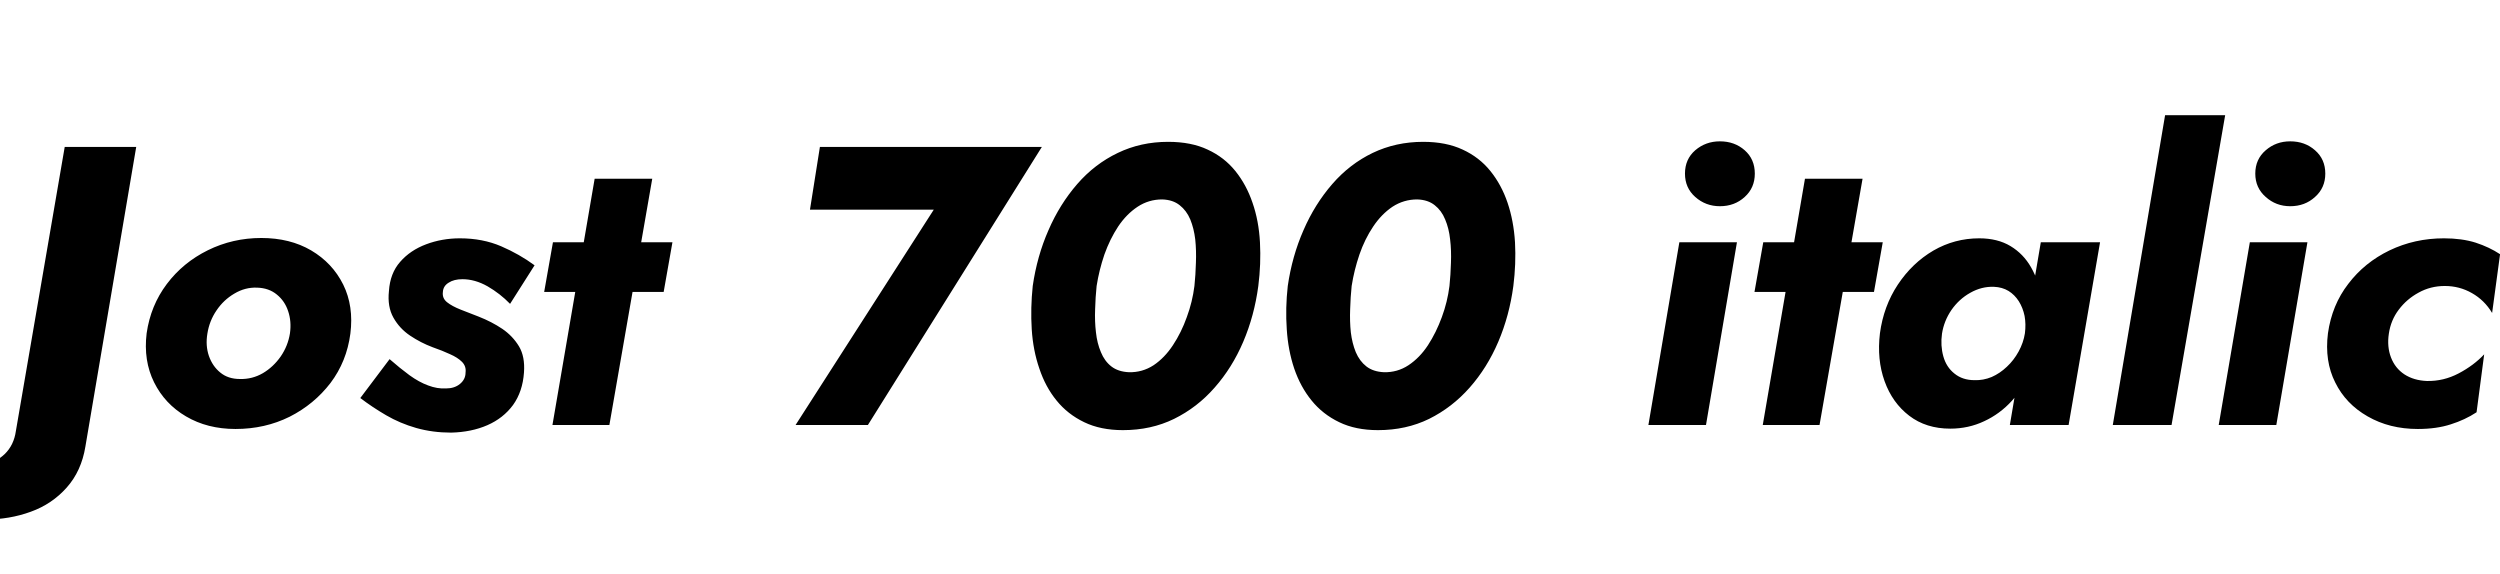 <svg xmlns="http://www.w3.org/2000/svg" xmlns:xlink="http://www.w3.org/1999/xlink" width="151.056" height="34.68"><path fill="black" d="M-2.69 27.22L-2.69 27.22L-5.21 30.02Q-4.39 30.58-3.30 30.98Q-2.21 31.39-0.91 31.39L-0.91 31.39Q0.58 31.39 1.86 30.92Q3.14 30.46 4.03 29.46Q4.92 28.46 5.16 26.98L5.16 26.98L8.23 8.88L3.91 8.88L0.96 26.04Q0.84 26.90 0.28 27.44Q-0.29 27.98-0.96 28.01L-0.96 28.01Q-1.44 28.03-1.88 27.78Q-2.33 27.53-2.69 27.22ZM8.86 20.14L8.86 20.14Q8.66 21.79 9.31 23.10Q9.96 24.41 11.24 25.16Q12.53 25.92 14.23 25.92L14.23 25.92Q16.01 25.92 17.50 25.18Q18.98 24.43 19.97 23.14Q20.95 21.84 21.17 20.16L21.17 20.16Q21.38 18.50 20.74 17.20Q20.09 15.89 18.80 15.13Q17.52 14.38 15.79 14.38L15.79 14.38Q14.06 14.38 12.56 15.12Q11.06 15.86 10.08 17.16Q9.10 18.46 8.86 20.14ZM12.53 20.16L12.53 20.16Q12.65 19.39 13.08 18.76Q13.51 18.12 14.16 17.74Q14.81 17.35 15.53 17.38L15.53 17.38Q16.25 17.40 16.73 17.80Q17.21 18.19 17.41 18.80Q17.62 19.42 17.52 20.14L17.52 20.14Q17.40 20.90 16.96 21.54Q16.51 22.18 15.88 22.55Q15.24 22.92 14.50 22.90L14.50 22.90Q13.78 22.90 13.31 22.51Q12.84 22.13 12.62 21.50Q12.41 20.88 12.53 20.16ZM23.54 21.70L23.54 21.70L21.77 24.05Q22.49 24.60 23.33 25.09Q24.17 25.58 25.15 25.86Q26.14 26.14 27.26 26.14L27.26 26.14Q28.49 26.11 29.45 25.69Q30.41 25.27 31.00 24.47Q31.58 23.66 31.66 22.51L31.66 22.51Q31.73 21.55 31.36 20.93Q30.98 20.30 30.35 19.87Q29.71 19.44 28.92 19.13L28.92 19.13Q28.37 18.91 27.84 18.71Q27.31 18.50 27.01 18.26Q26.71 18.02 26.76 17.64L26.76 17.64Q26.78 17.28 27.11 17.08Q27.43 16.87 27.94 16.87L27.94 16.87Q28.70 16.87 29.46 17.30Q30.22 17.74 30.82 18.36L30.82 18.36L32.30 16.03Q31.39 15.36 30.28 14.88Q29.16 14.40 27.79 14.40L27.79 14.40Q26.71 14.40 25.75 14.76Q24.79 15.12 24.18 15.82Q23.57 16.51 23.50 17.59L23.50 17.59Q23.40 18.53 23.77 19.19Q24.14 19.85 24.78 20.28Q25.42 20.71 26.14 20.98L26.14 20.98Q26.74 21.19 27.19 21.40Q27.65 21.60 27.91 21.86Q28.18 22.13 28.13 22.51L28.13 22.51Q28.13 22.92 27.79 23.20Q27.46 23.47 26.95 23.47L26.95 23.47Q26.42 23.50 25.87 23.29Q25.32 23.09 24.74 22.67Q24.17 22.25 23.54 21.70ZM40.63 14.64L33.41 14.64L32.88 17.64L40.10 17.64L40.63 14.64ZM39.41 10.80L35.93 10.80L33.38 25.68L36.82 25.68L39.41 10.80ZM49.54 8.88L48.94 12.67L56.42 12.67L48.07 25.68L52.44 25.68L62.95 8.88L49.54 8.88ZM66.26 17.28L66.26 17.28Q66.41 16.32 66.73 15.38Q67.06 14.45 67.56 13.69Q68.06 12.94 68.74 12.49Q69.41 12.05 70.22 12.05L70.22 12.05Q70.87 12.07 71.28 12.40Q71.69 12.72 71.92 13.26Q72.14 13.80 72.22 14.47Q72.29 15.14 72.26 15.88Q72.24 16.61 72.17 17.28L72.17 17.28Q72.05 18.24 71.71 19.16Q71.38 20.09 70.87 20.86Q70.37 21.62 69.70 22.07Q69.02 22.51 68.21 22.49L68.21 22.49Q67.56 22.46 67.15 22.14Q66.74 21.82 66.52 21.28Q66.29 20.74 66.22 20.08Q66.14 19.42 66.17 18.68Q66.19 17.95 66.26 17.28ZM62.40 17.28L62.40 17.28Q62.26 18.62 62.34 19.90Q62.42 21.17 62.80 22.27Q63.17 23.38 63.84 24.20Q64.51 25.03 65.51 25.51Q66.50 25.99 67.85 25.99L67.85 25.99Q69.55 25.99 70.94 25.31Q72.34 24.62 73.39 23.42Q74.45 22.22 75.12 20.65Q75.79 19.08 76.03 17.28L76.03 17.28Q76.20 15.94 76.13 14.64Q76.06 13.34 75.68 12.25Q75.31 11.16 74.64 10.33Q73.97 9.50 72.97 9.04Q71.98 8.57 70.58 8.57L70.58 8.57Q68.93 8.57 67.54 9.24Q66.14 9.91 65.09 11.12Q64.03 12.34 63.35 13.91Q62.66 15.48 62.40 17.28ZM81.67 17.28L81.67 17.28Q81.82 16.32 82.14 15.38Q82.46 14.45 82.97 13.69Q83.47 12.94 84.14 12.49Q84.82 12.05 85.63 12.05L85.63 12.05Q86.28 12.07 86.69 12.40Q87.10 12.72 87.32 13.26Q87.55 13.80 87.62 14.47Q87.70 15.14 87.67 15.88Q87.65 16.61 87.58 17.28L87.58 17.28Q87.46 18.24 87.12 19.16Q86.78 20.09 86.28 20.86Q85.78 21.62 85.10 22.07Q84.43 22.51 83.62 22.49L83.62 22.49Q82.97 22.46 82.56 22.14Q82.15 21.82 81.92 21.28Q81.70 20.74 81.62 20.08Q81.55 19.42 81.58 18.68Q81.60 17.95 81.67 17.28ZM77.81 17.28L77.81 17.28Q77.66 18.62 77.75 19.90Q77.83 21.17 78.20 22.27Q78.58 23.38 79.25 24.20Q79.92 25.03 80.92 25.51Q81.91 25.99 83.26 25.99L83.26 25.99Q84.96 25.99 86.35 25.31Q87.74 24.62 88.80 23.42Q89.86 22.22 90.53 20.65Q91.20 19.08 91.44 17.28L91.44 17.28Q91.61 15.94 91.54 14.64Q91.46 13.34 91.09 12.25Q90.72 11.16 90.05 10.33Q89.38 9.50 88.38 9.04Q87.38 8.57 85.99 8.57L85.99 8.57Q84.34 8.57 82.94 9.24Q81.55 9.91 80.50 11.12Q79.44 12.34 78.76 13.91Q78.07 15.48 77.81 17.28ZM101.81 10.49L101.81 10.49Q101.81 11.35 102.43 11.90Q103.06 12.46 103.92 12.46L103.92 12.46Q104.81 12.46 105.42 11.90Q106.03 11.35 106.03 10.49L106.03 10.49Q106.03 9.62 105.42 9.08Q104.81 8.54 103.92 8.54L103.92 8.54Q103.06 8.54 102.43 9.08Q101.81 9.62 101.81 10.49ZM104.95 14.64L101.47 14.64L99.60 25.68L103.08 25.68L104.95 14.64ZM113.76 14.64L106.54 14.64L106.01 17.64L113.23 17.64L113.76 14.64ZM112.54 10.80L109.06 10.80L106.51 25.68L109.94 25.68L112.54 10.80ZM126.89 14.64L123.31 14.64L121.44 25.68L124.99 25.68L126.89 14.64ZM113.59 20.14L113.59 20.14Q113.40 21.72 113.87 23.03Q114.34 24.34 115.36 25.12Q116.38 25.90 117.84 25.90L117.84 25.90Q118.94 25.90 119.89 25.45Q120.84 25.01 121.56 24.22Q122.28 23.42 122.75 22.38Q123.22 21.34 123.36 20.16L123.36 20.16Q123.50 19.03 123.35 18Q123.19 16.97 122.72 16.15Q122.26 15.34 121.48 14.87Q120.70 14.40 119.59 14.40L119.59 14.40Q118.10 14.40 116.82 15.14Q115.54 15.89 114.67 17.20Q113.81 18.50 113.59 20.14ZM117.34 20.16L117.34 20.16Q117.46 19.39 117.91 18.73Q118.37 18.07 119.05 17.69Q119.74 17.30 120.48 17.33L120.48 17.33Q120.98 17.35 121.36 17.58Q121.73 17.81 121.98 18.20Q122.23 18.60 122.33 19.09Q122.42 19.58 122.35 20.14L122.35 20.14Q122.26 20.71 121.97 21.24Q121.68 21.77 121.26 22.16Q120.84 22.56 120.34 22.78Q119.83 22.99 119.30 22.97L119.30 22.97Q118.58 22.97 118.09 22.57Q117.60 22.18 117.42 21.53Q117.24 20.88 117.34 20.16ZM134.45 6.96L130.82 6.96L127.66 25.68L131.21 25.68L134.45 6.96ZM136.27 10.49L136.27 10.49Q136.27 11.35 136.90 11.90Q137.52 12.46 138.38 12.46L138.38 12.46Q139.27 12.46 139.88 11.90Q140.50 11.35 140.50 10.49L140.50 10.49Q140.50 9.62 139.88 9.08Q139.27 8.54 138.38 8.54L138.38 8.54Q137.52 8.54 136.90 9.08Q136.27 9.62 136.27 10.49ZM139.42 14.64L135.94 14.64L134.06 25.68L137.54 25.68L139.42 14.64ZM144.34 20.16L144.34 20.16Q144.46 19.34 144.94 18.71Q145.42 18.07 146.14 17.68Q146.86 17.28 147.72 17.28L147.72 17.28Q148.61 17.28 149.36 17.71Q150.12 18.14 150.58 18.91L150.58 18.91L151.06 15.36Q150.41 14.93 149.58 14.66Q148.75 14.40 147.67 14.40L147.67 14.40Q145.90 14.40 144.38 15.13Q142.87 15.86 141.89 17.15Q140.90 18.43 140.66 20.14L140.66 20.14Q140.45 21.82 141.10 23.11Q141.74 24.41 143.06 25.16Q144.38 25.92 146.09 25.92L146.09 25.92Q147.22 25.92 148.08 25.64Q148.94 25.37 149.64 24.91L149.64 24.91L150.10 21.41Q149.47 22.08 148.56 22.56Q147.65 23.04 146.64 23.02L146.64 23.02Q145.85 22.99 145.28 22.62Q144.72 22.25 144.47 21.60Q144.22 20.95 144.34 20.16Z"/></svg>